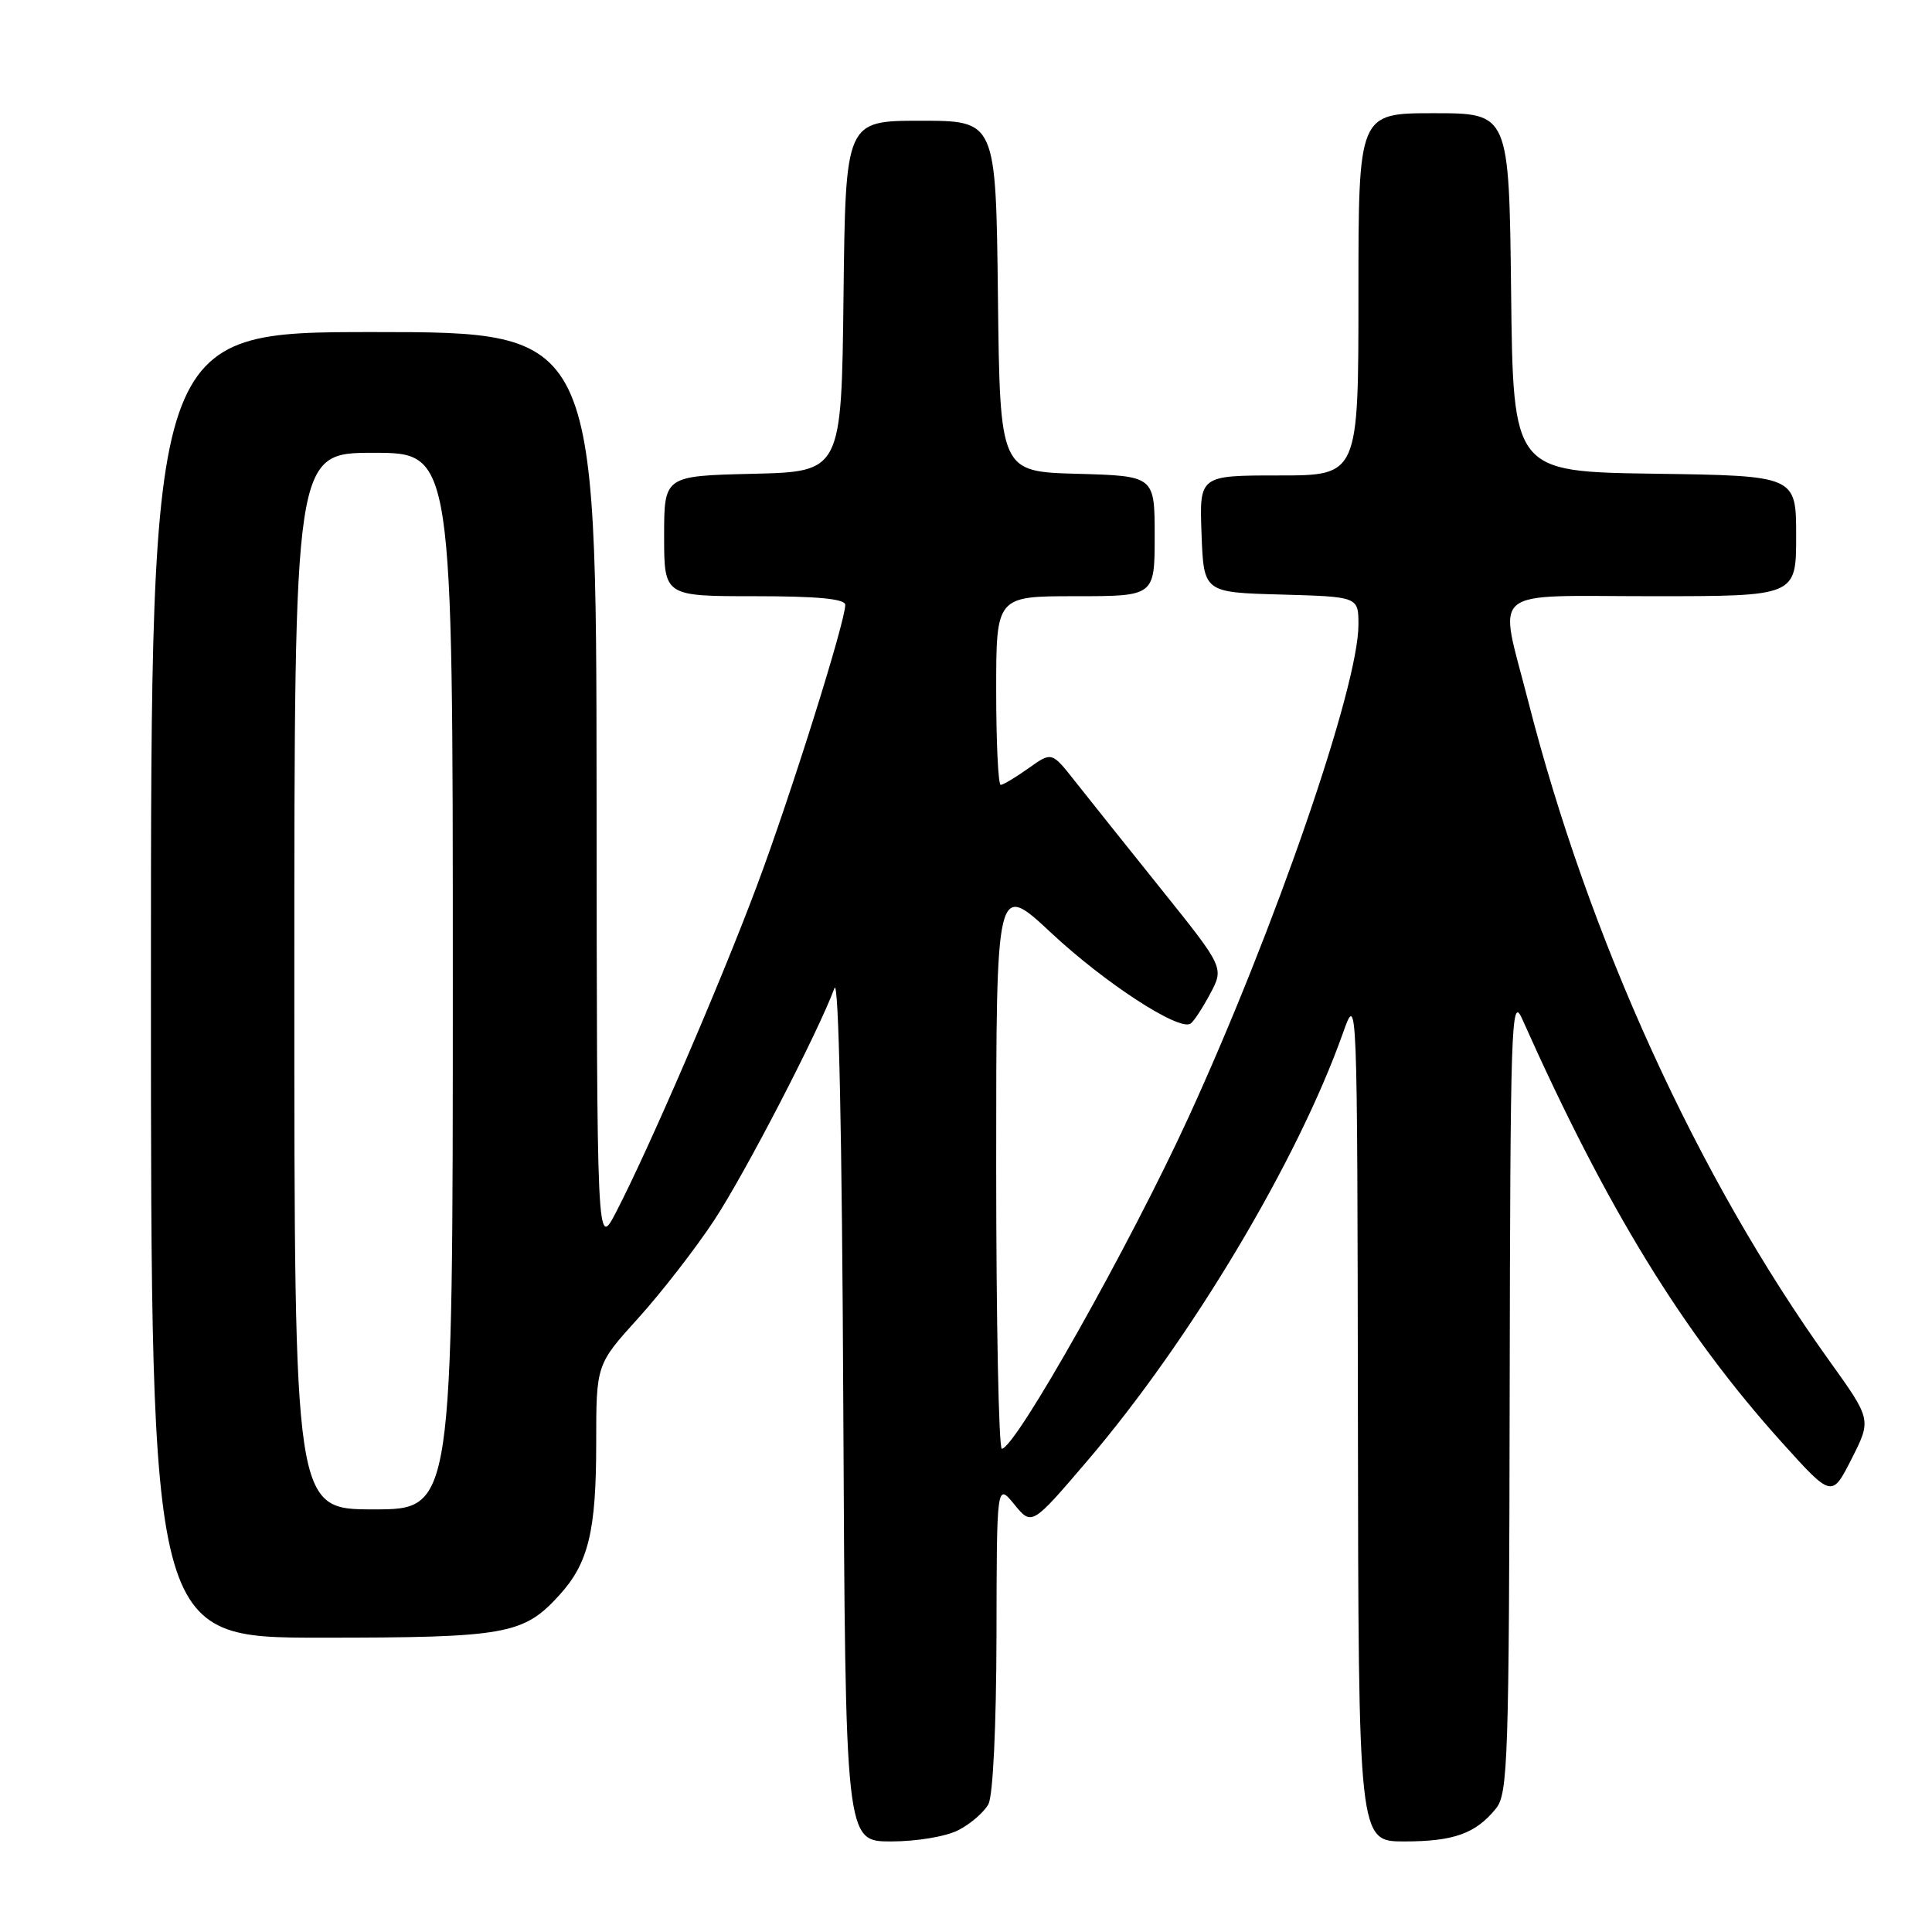 <?xml version="1.0" encoding="UTF-8" standalone="no"?>
<!DOCTYPE svg PUBLIC "-//W3C//DTD SVG 1.1//EN" "http://www.w3.org/Graphics/SVG/1.1/DTD/svg11.dtd" >
<svg xmlns="http://www.w3.org/2000/svg" xmlns:xlink="http://www.w3.org/1999/xlink" version="1.1" viewBox="0 0 256 256">
 <g >
 <path fill="currentColor"
d=" M 127.02 242.49 C 128.63 241.66 130.40 240.11 130.97 239.06 C 131.58 237.92 132.01 228.76 132.04 216.82 C 132.07 196.50 132.07 196.50 134.40 199.34 C 136.72 202.18 136.72 202.18 144.11 193.53 C 157.76 177.54 171.93 153.83 177.93 136.93 C 179.85 131.50 179.85 131.50 179.93 187.75 C 180.00 244.00 180.00 244.00 186.07 244.00 C 192.63 244.00 195.54 242.96 198.23 239.63 C 199.81 237.68 199.96 233.15 200.04 184.50 C 200.12 135.59 200.25 131.77 201.69 135.00 C 212.90 160.13 222.96 176.53 236.11 191.13 C 242.73 198.47 242.73 198.47 245.36 193.28 C 247.98 188.10 247.98 188.10 242.39 180.30 C 224.97 156.04 210.50 124.32 202.47 92.82 C 198.57 77.54 196.83 79.00 219.00 79.00 C 238.00 79.00 238.00 79.00 238.00 71.02 C 238.00 63.04 238.00 63.04 219.25 62.77 C 200.50 62.50 200.50 62.50 200.23 38.75 C 199.96 15.00 199.96 15.00 189.98 15.00 C 180.00 15.00 180.00 15.00 180.00 39.00 C 180.00 63.00 180.00 63.00 169.46 63.00 C 158.92 63.00 158.92 63.00 159.21 70.75 C 159.50 78.50 159.50 78.50 169.75 78.78 C 180.00 79.07 180.00 79.07 180.00 82.78 C 180.00 91.01 168.98 122.95 157.51 148.00 C 149.78 164.87 134.57 191.89 132.75 191.97 C 132.34 191.99 132.00 175.08 132.00 154.40 C 132.00 116.80 132.00 116.80 139.33 123.65 C 146.41 130.26 156.19 136.63 157.75 135.64 C 158.16 135.38 159.33 133.60 160.35 131.69 C 162.20 128.21 162.20 128.21 153.85 117.80 C 149.26 112.08 144.12 105.64 142.43 103.50 C 139.36 99.60 139.36 99.60 136.28 101.80 C 134.58 103.01 132.92 104.00 132.60 104.00 C 132.27 104.00 132.00 98.38 132.00 91.50 C 132.00 79.00 132.00 79.00 142.50 79.00 C 153.00 79.00 153.00 79.00 153.00 71.03 C 153.00 63.07 153.00 63.07 142.75 62.78 C 132.50 62.50 132.50 62.50 132.23 39.25 C 131.96 16.00 131.96 16.00 122.00 16.00 C 112.04 16.00 112.04 16.00 111.77 39.25 C 111.50 62.50 111.50 62.50 99.75 62.78 C 88.00 63.06 88.00 63.06 88.00 71.03 C 88.00 79.00 88.00 79.00 100.00 79.00 C 108.36 79.00 112.00 79.35 112.00 80.15 C 112.00 82.42 104.74 105.51 100.29 117.38 C 95.51 130.16 85.91 152.39 81.63 160.62 C 79.09 165.50 79.09 165.50 79.05 104.75 C 79.00 44.00 79.00 44.00 49.50 44.00 C 20.00 44.00 20.00 44.00 20.00 130.50 C 20.00 217.00 20.00 217.00 42.53 217.00 C 67.08 217.00 69.36 216.59 74.11 211.37 C 77.97 207.14 79.00 202.89 79.00 191.26 C 79.00 180.81 79.00 180.81 84.57 174.66 C 87.64 171.27 92.16 165.44 94.62 161.71 C 98.72 155.49 108.39 136.82 110.57 130.94 C 111.13 129.43 111.58 150.43 111.74 186.25 C 112.02 244.00 112.02 244.00 118.06 244.00 C 121.49 244.00 125.36 243.35 127.02 242.49 Z  M 39.00 130.00 C 39.00 60.00 39.00 60.00 49.50 60.00 C 60.00 60.00 60.00 60.00 60.00 130.00 C 60.00 200.00 60.00 200.00 49.50 200.00 C 39.00 200.00 39.00 200.00 39.00 130.00 Z "/>
</g>
</svg>